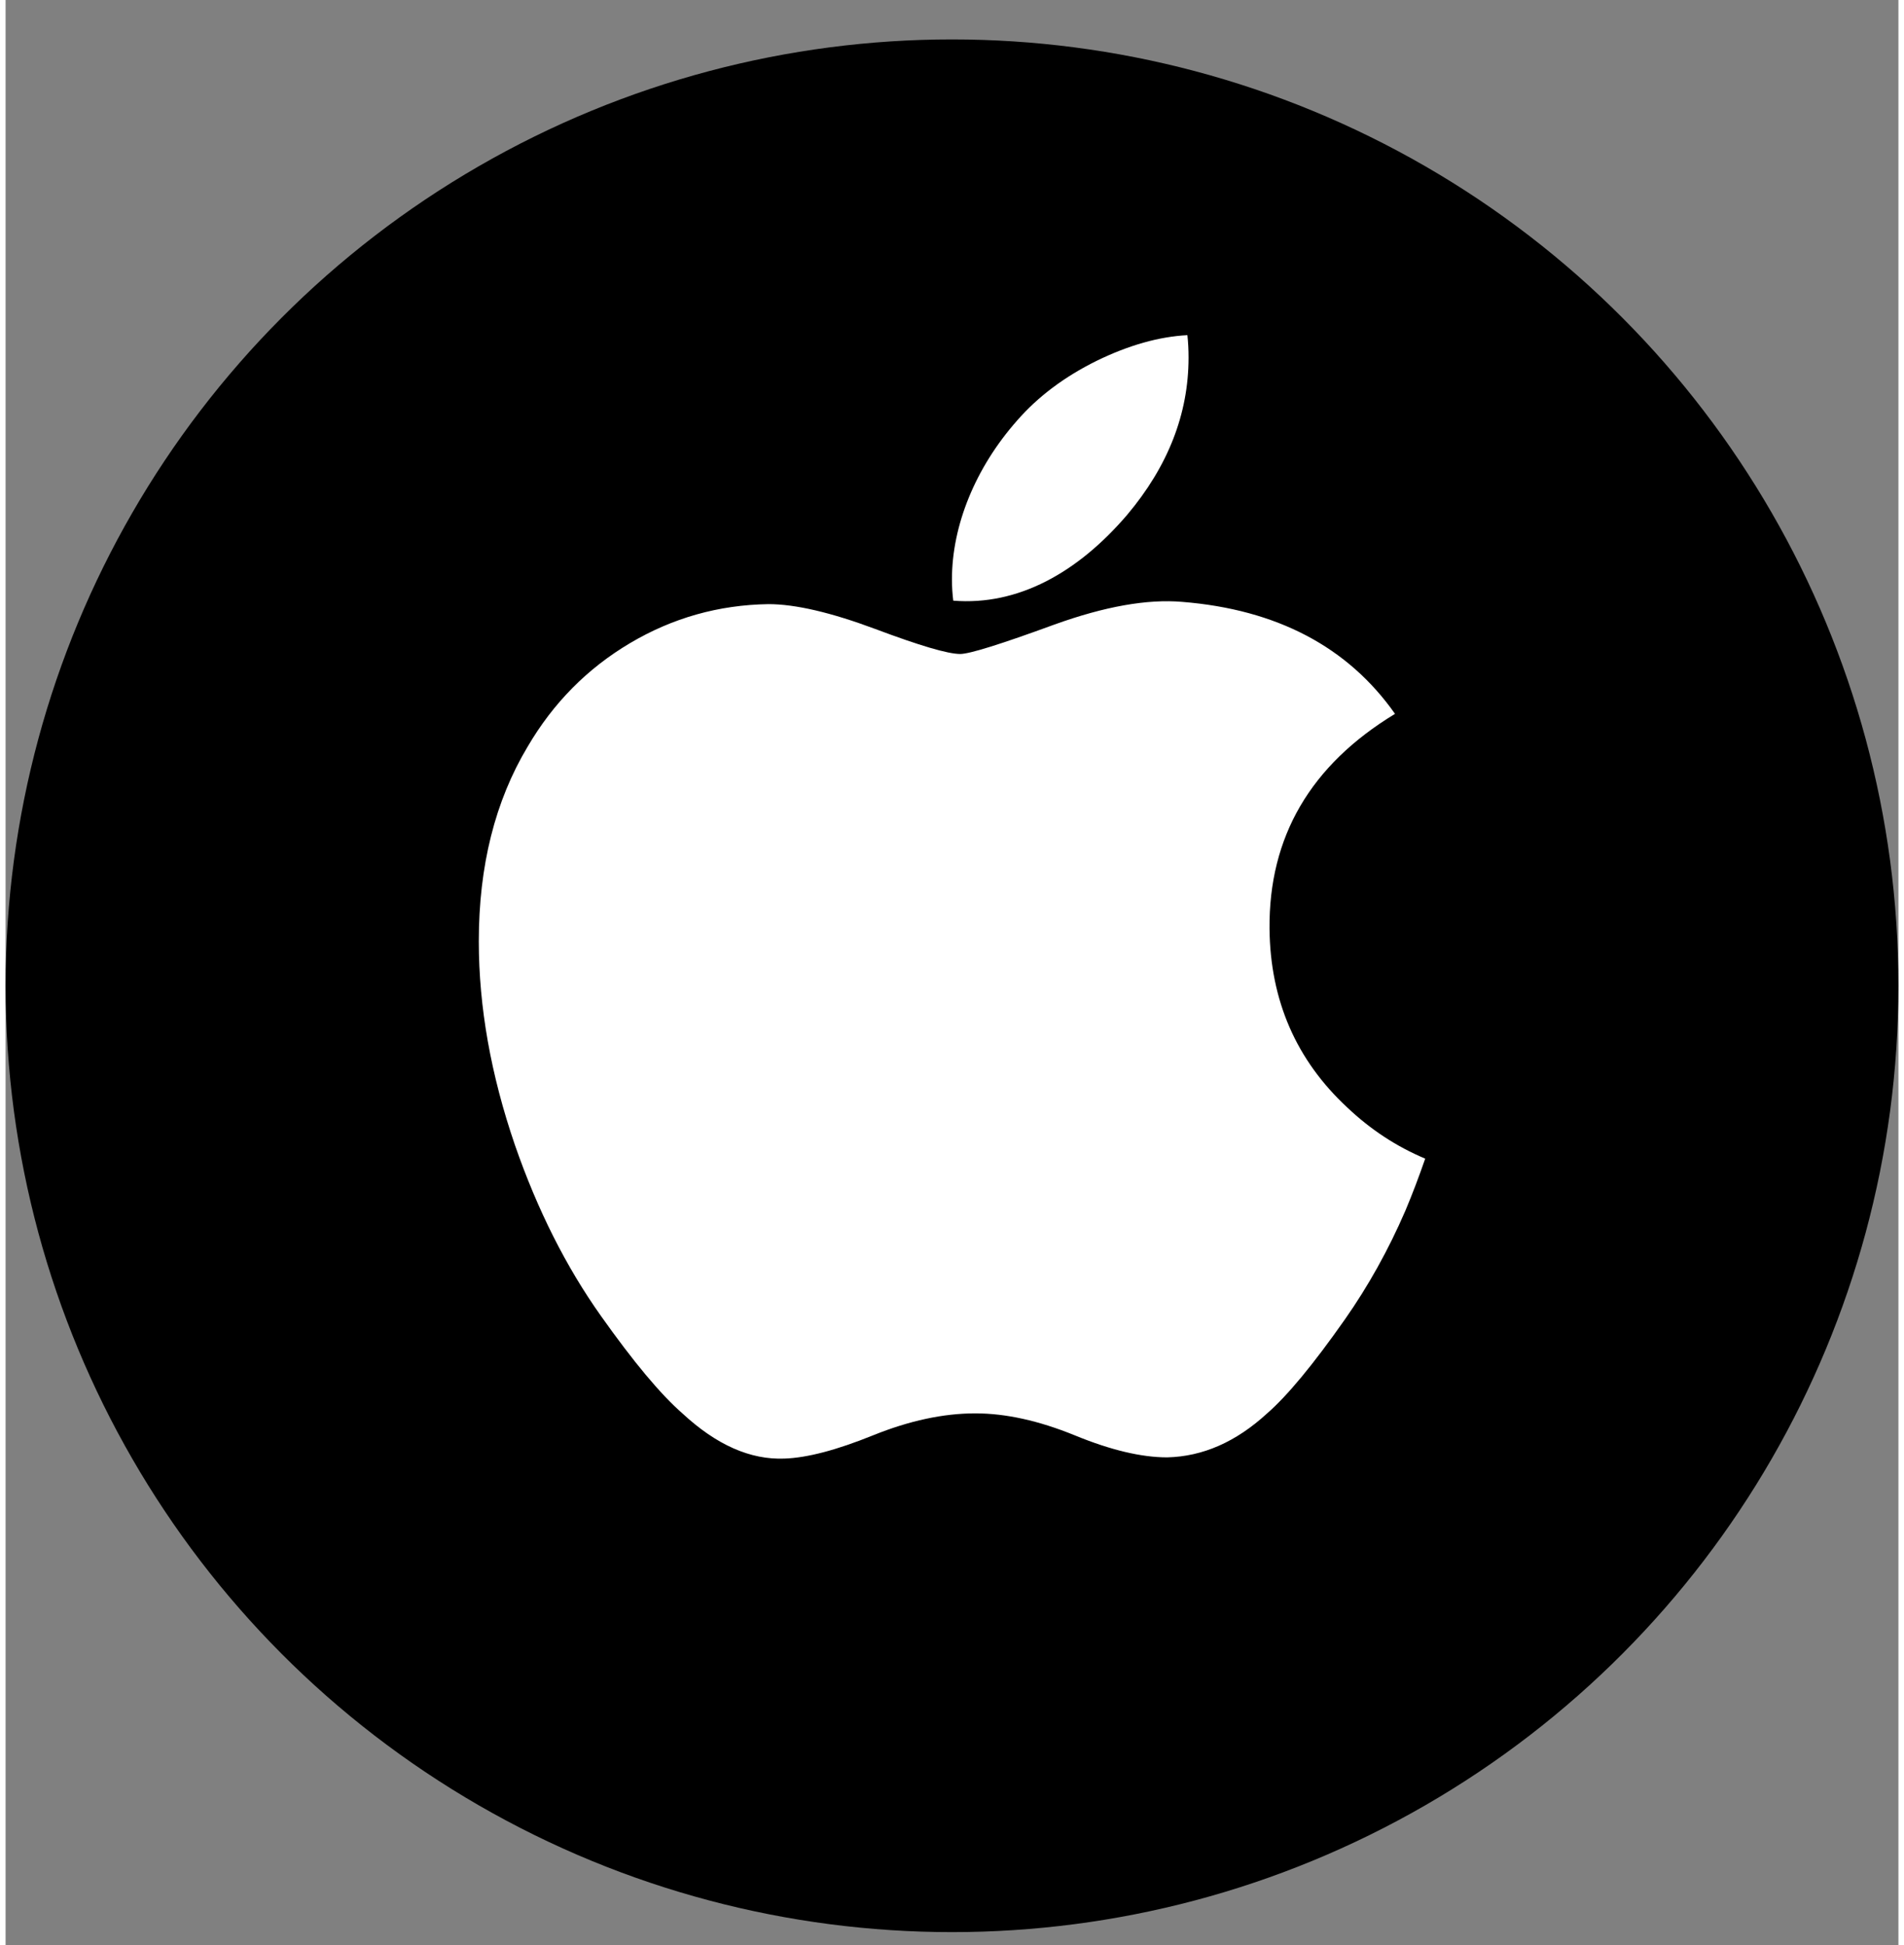 <svg width="46" height="47" viewBox="0 0 36 37" fill="none" xmlns="http://www.w3.org/2000/svg">
<rect x="0" y="0" width="36" height="37" fill="#808080" stroke="none"/>
<circle cx="18" cy="18.75" r="18" fill="black"/>
<g clip-path="url(#clip0_2_35)">
<path d="M26.623 23.028C26.3 23.775 25.917 24.462 25.474 25.094C24.87 25.955 24.375 26.552 23.994 26.883C23.403 27.426 22.77 27.704 22.092 27.72C21.605 27.72 21.018 27.582 20.335 27.301C19.649 27.021 19.019 26.883 18.443 26.883C17.839 26.883 17.191 27.021 16.498 27.301C15.804 27.582 15.245 27.728 14.817 27.743C14.167 27.77 13.519 27.484 12.872 26.883C12.459 26.523 11.943 25.905 11.324 25.031C10.661 24.097 10.115 23.014 9.687 21.779C9.23 20.446 9 19.154 9 17.904C9 16.472 9.309 15.237 9.929 14.202C10.416 13.37 11.065 12.714 11.876 12.233C12.687 11.752 13.563 11.506 14.507 11.491C15.023 11.491 15.7 11.65 16.542 11.964C17.381 12.279 17.92 12.439 18.156 12.439C18.333 12.439 18.931 12.252 19.946 11.88C20.906 11.534 21.716 11.391 22.379 11.448C24.177 11.593 25.528 12.302 26.426 13.578C24.818 14.553 24.023 15.917 24.039 17.668C24.053 19.031 24.548 20.166 25.52 21.067C25.961 21.485 26.453 21.808 27 22.038C26.881 22.382 26.756 22.712 26.623 23.028ZM22.499 6.803C22.499 7.871 22.109 8.869 21.331 9.793C20.392 10.891 19.256 11.525 18.024 11.425C18.008 11.297 17.999 11.162 17.999 11.02C17.999 9.994 18.445 8.896 19.239 7.998C19.635 7.544 20.138 7.166 20.749 6.864C21.358 6.567 21.935 6.403 22.477 6.375C22.493 6.518 22.499 6.661 22.499 6.803V6.803Z" fill="white"/>
</g>
<defs>
<clipPath id="clip0_2_35">
<rect width="18" height="21.37" fill="white" transform="translate(9 6.375)"/>
</clipPath>
</defs>
</svg>
